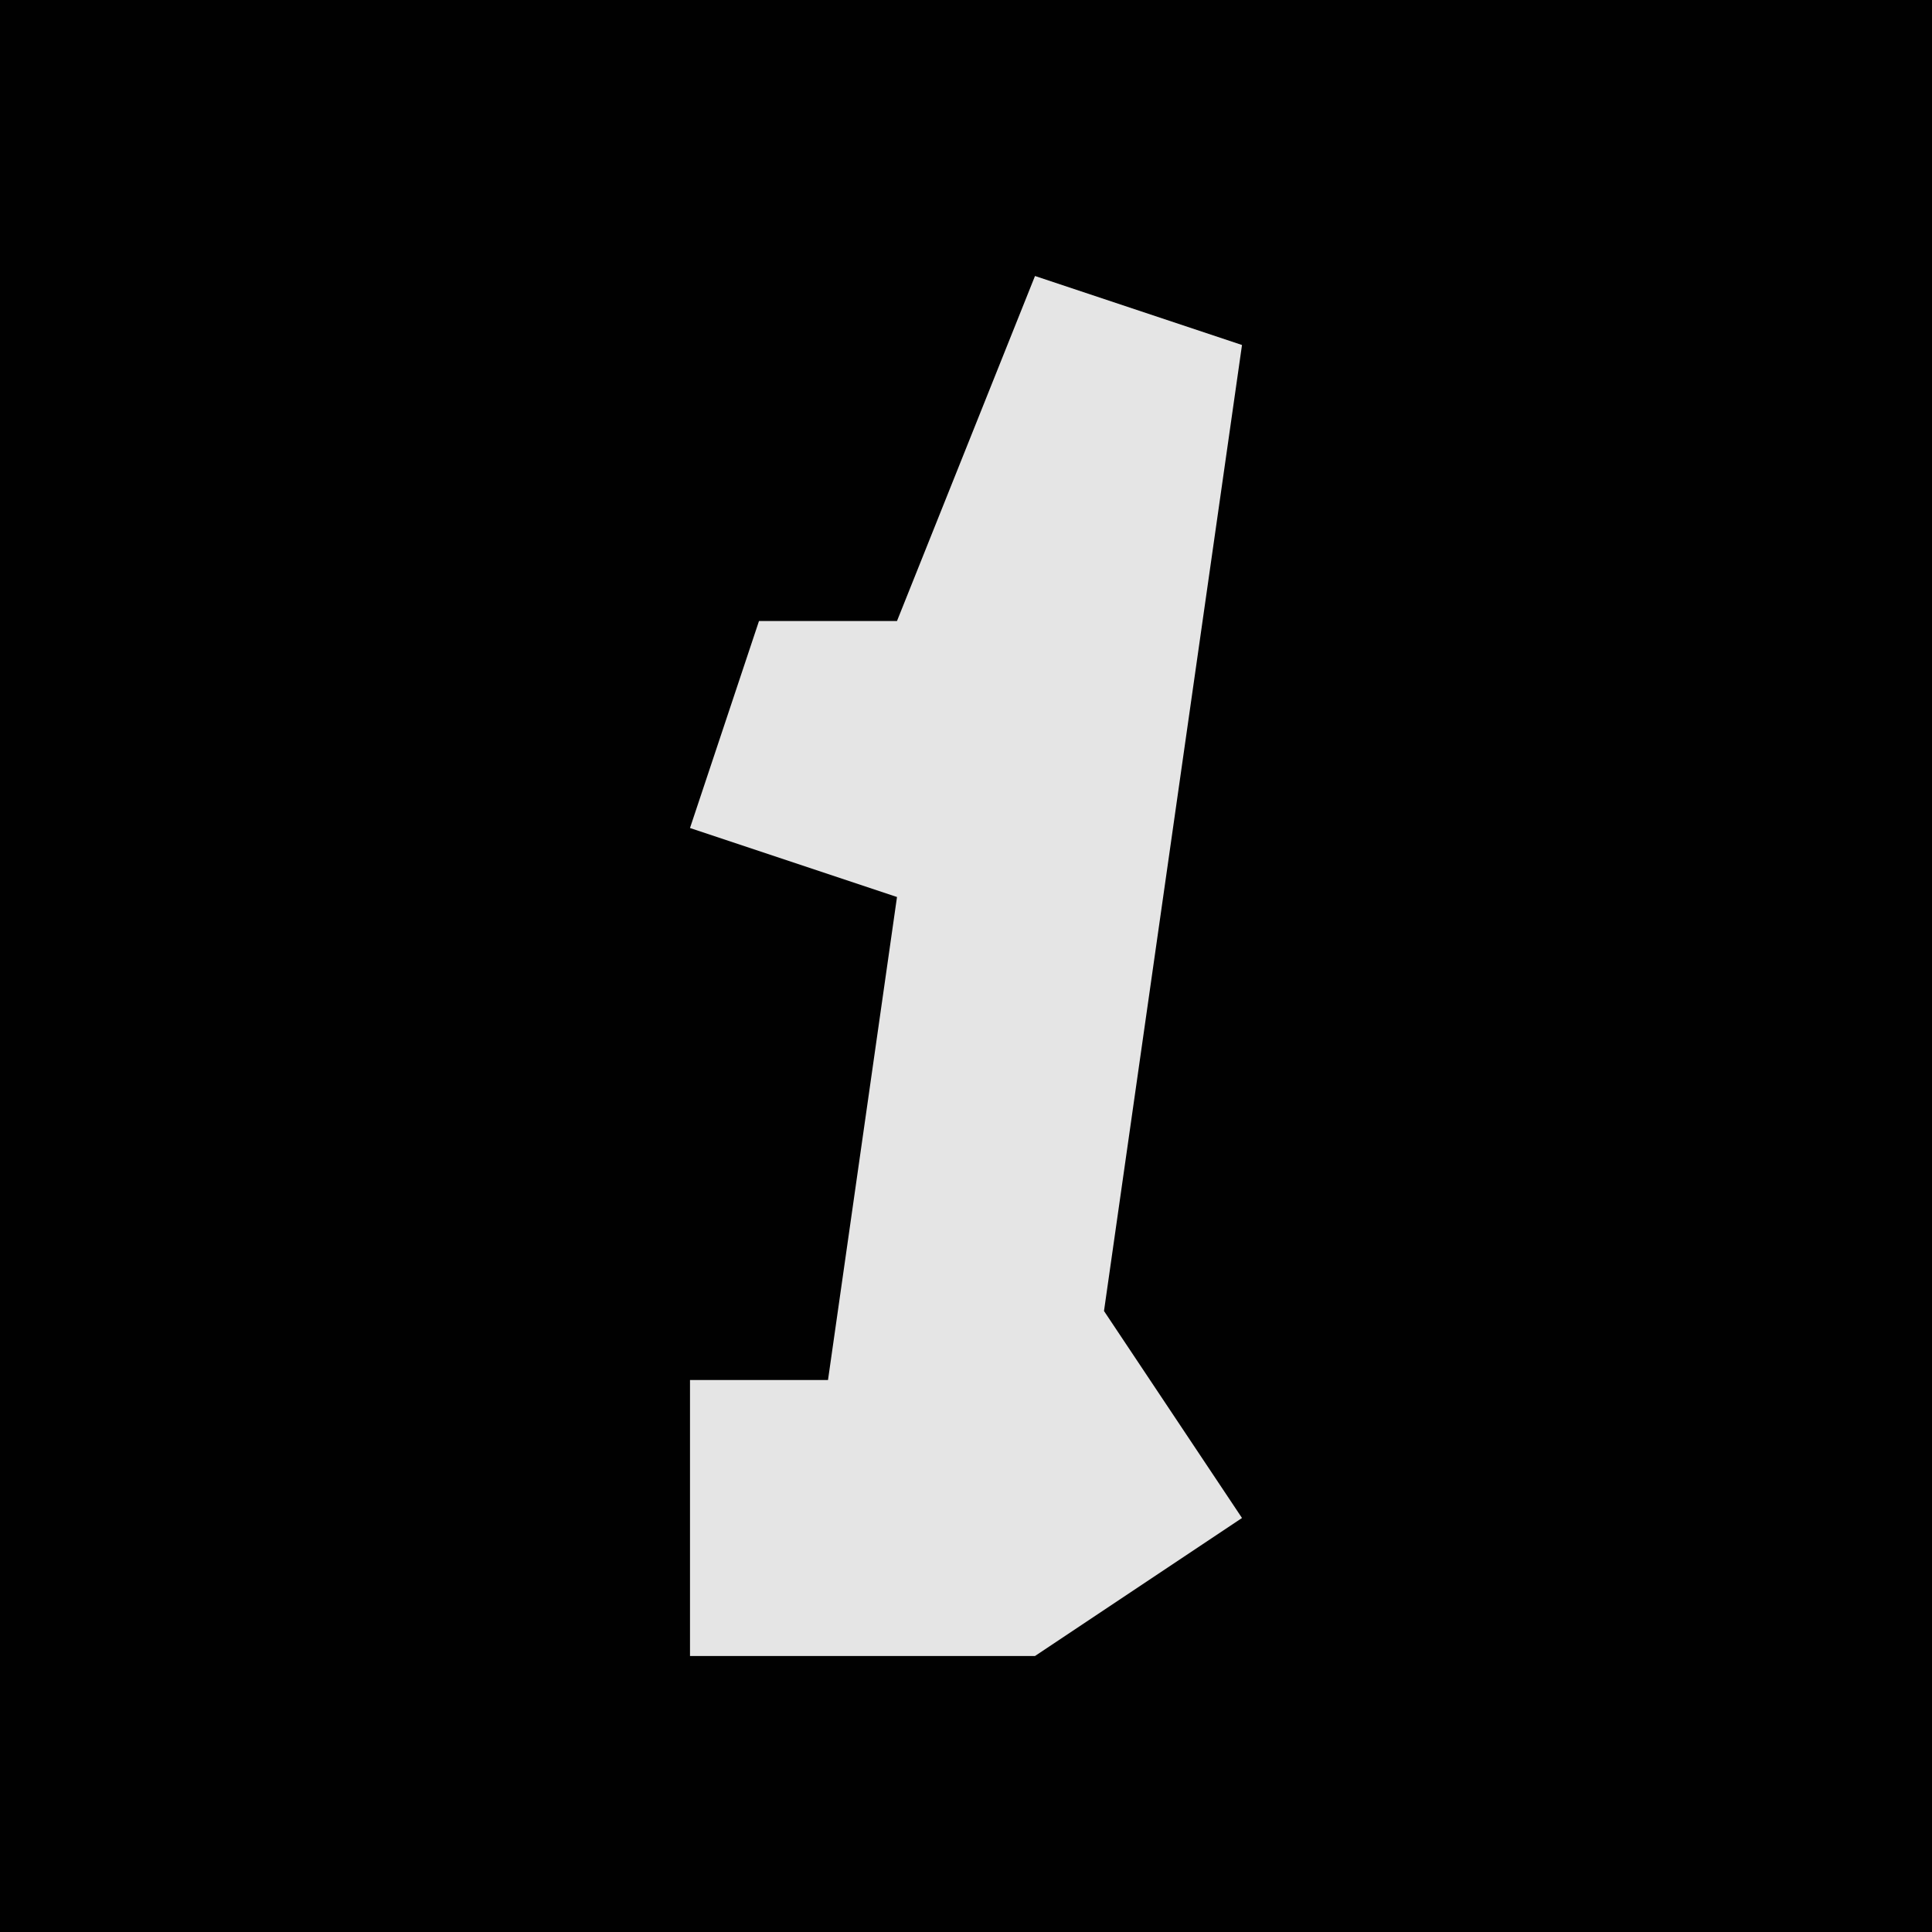<?xml version="1.0" encoding="UTF-8"?>
<svg version="1.1" xmlns="http://www.w3.org/2000/svg" width="28" height="28">
<path d="M0,0 L28,0 L28,28 L0,28 Z " fill="#010101" transform="translate(0,0)"/>
<path d="M0,0 L3,1 L1,15 L3,18 L0,20 L-5,20 L-5,16 L-3,16 L-2,9 L-5,8 L-4,5 L-2,5 Z " fill="#E5E5E5" transform="translate(15,4)"/>
</svg>
